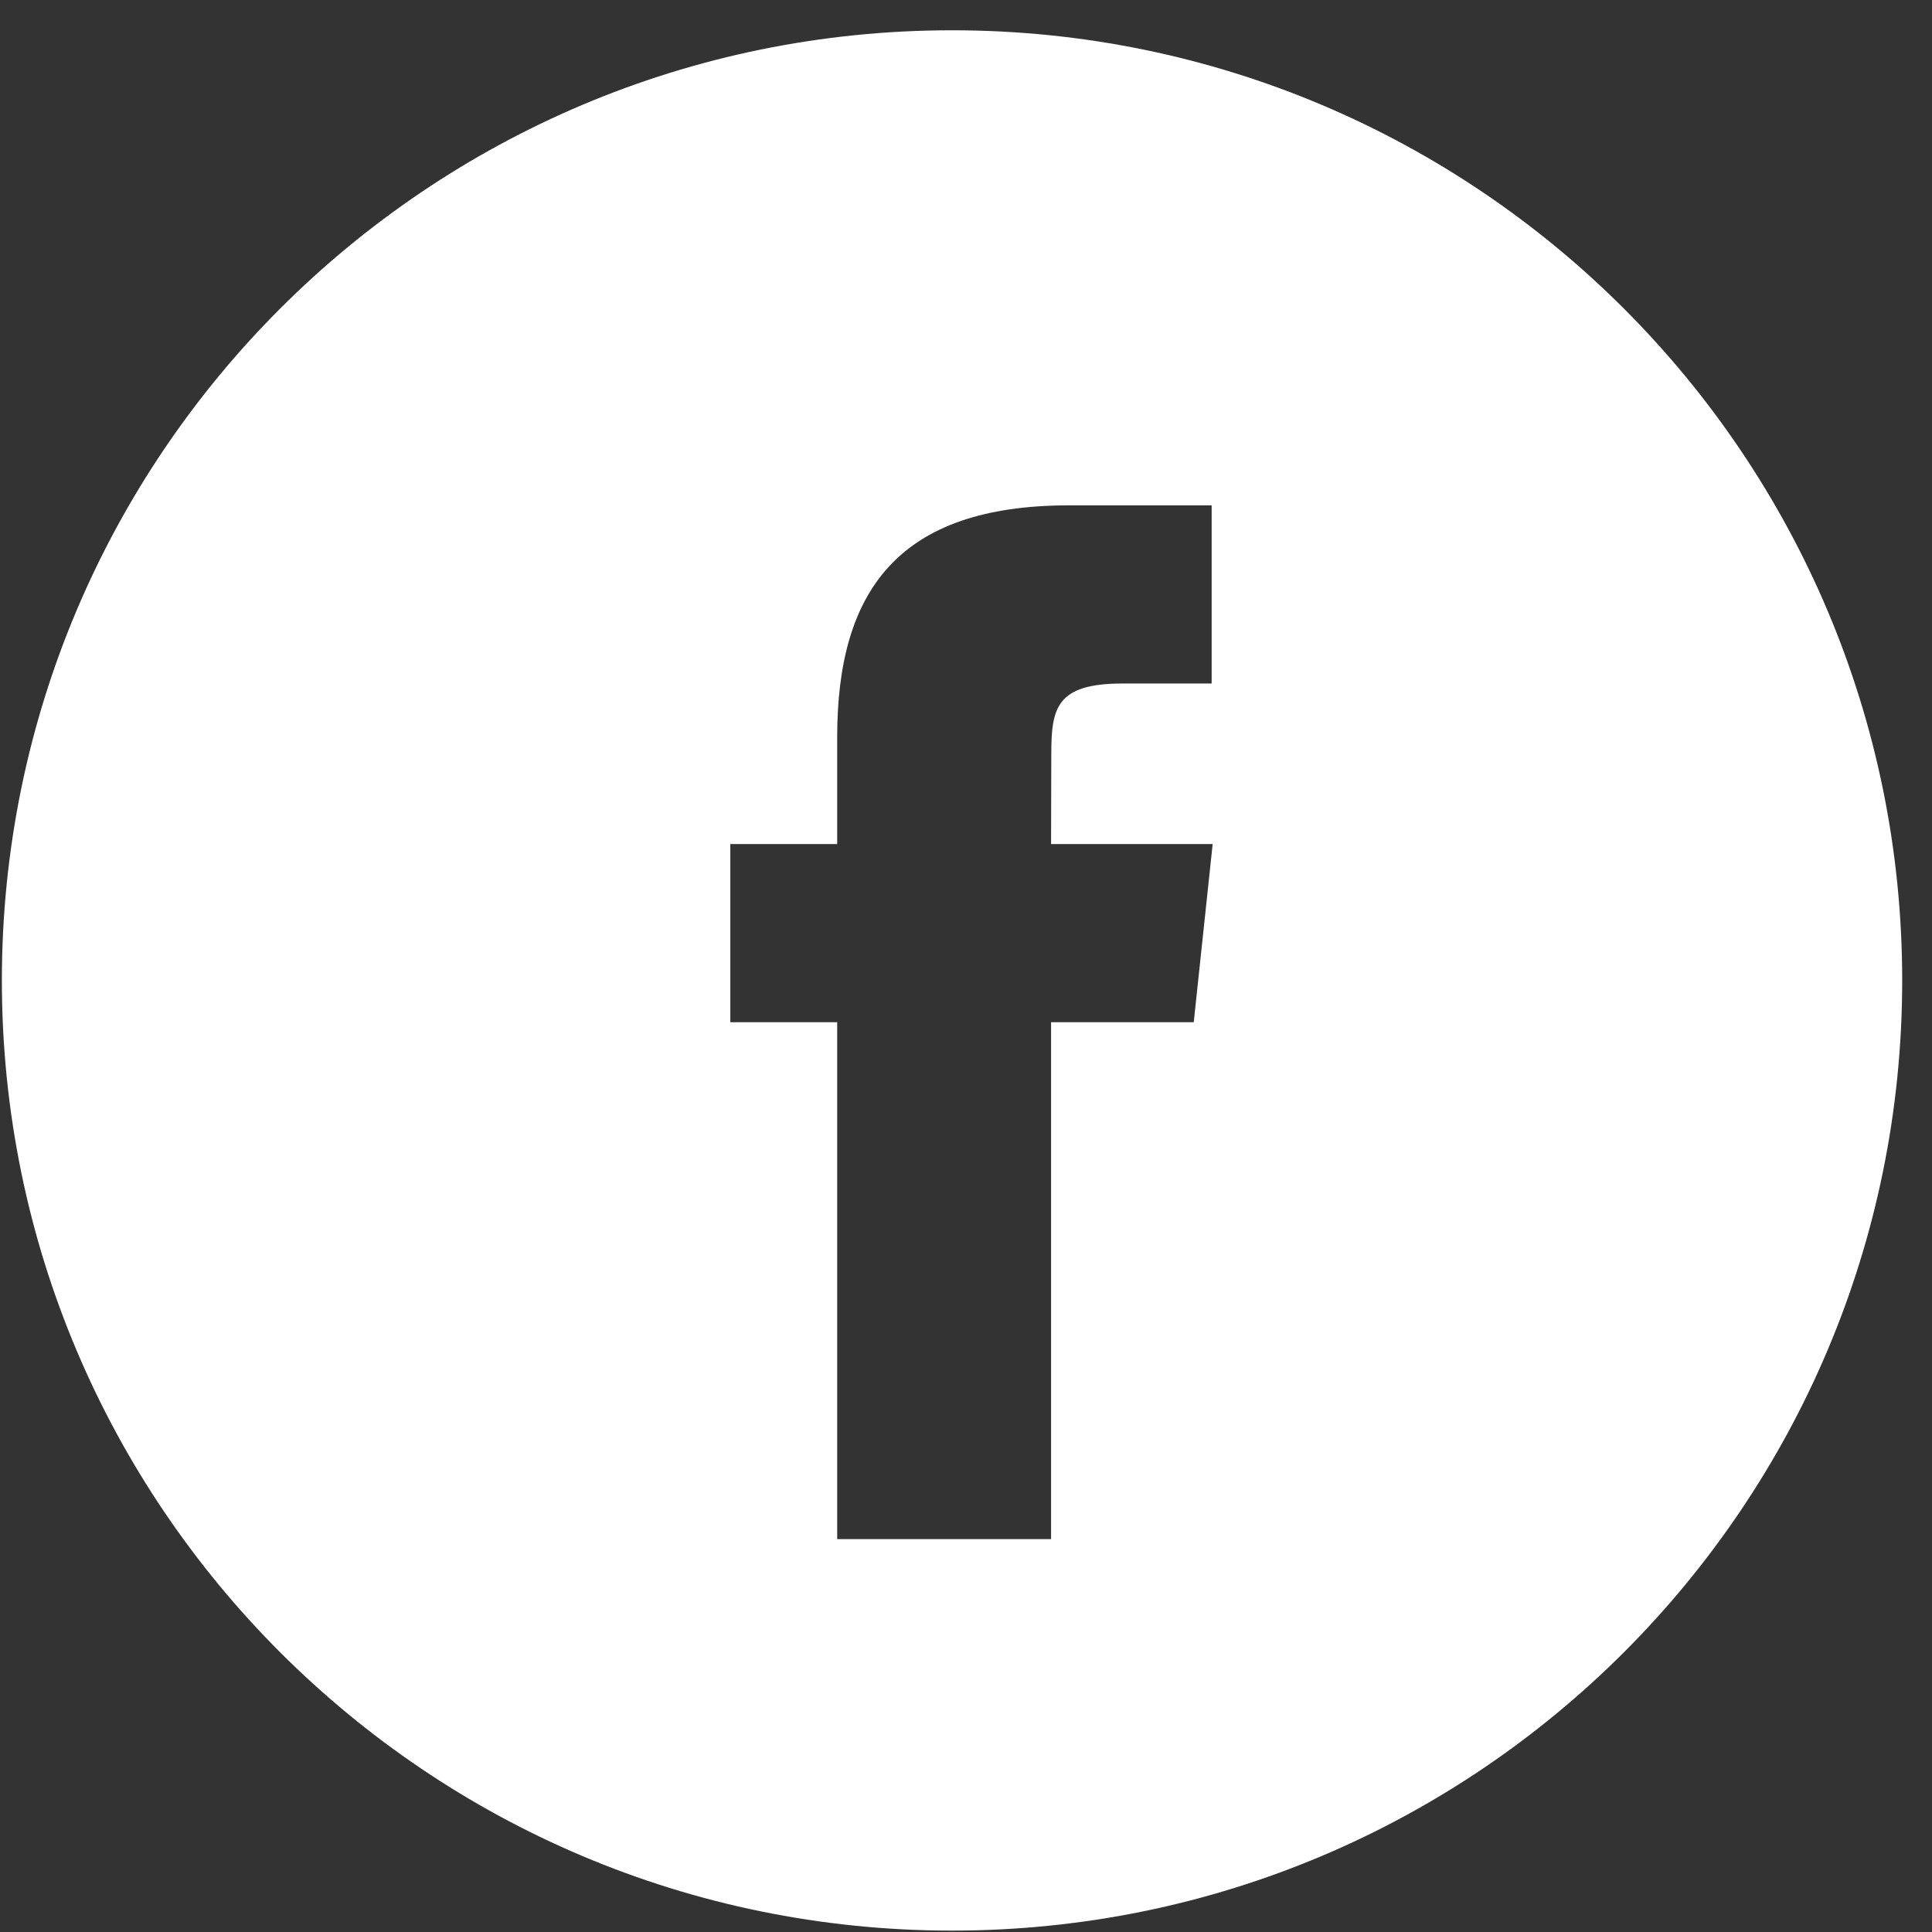 <svg width="61" height="61" viewBox="0 0 61 61" fill="none" xmlns="http://www.w3.org/2000/svg">
<rect x="0" y="0" width="61" height="61" fill="#333333" stroke="none"/>
<path fill-rule="evenodd" clip-rule="evenodd" d="M0.059 30.956C0.059 14.388 13.49 0.956 30.059 0.956C46.627 0.956 60.059 14.388 60.059 30.956C60.059 47.525 46.627 60.956 30.059 60.956C13.49 60.956 0.059 47.525 0.059 30.956ZM33.186 48.595V32.274H37.691L38.288 26.649H33.186L33.193 23.834C33.193 22.367 33.333 21.581 35.44 21.581H38.256V15.956H33.75C28.337 15.956 26.433 18.685 26.433 23.273V26.65H23.059V32.274H26.433V48.595H33.186Z" fill="white"/>
</svg>
